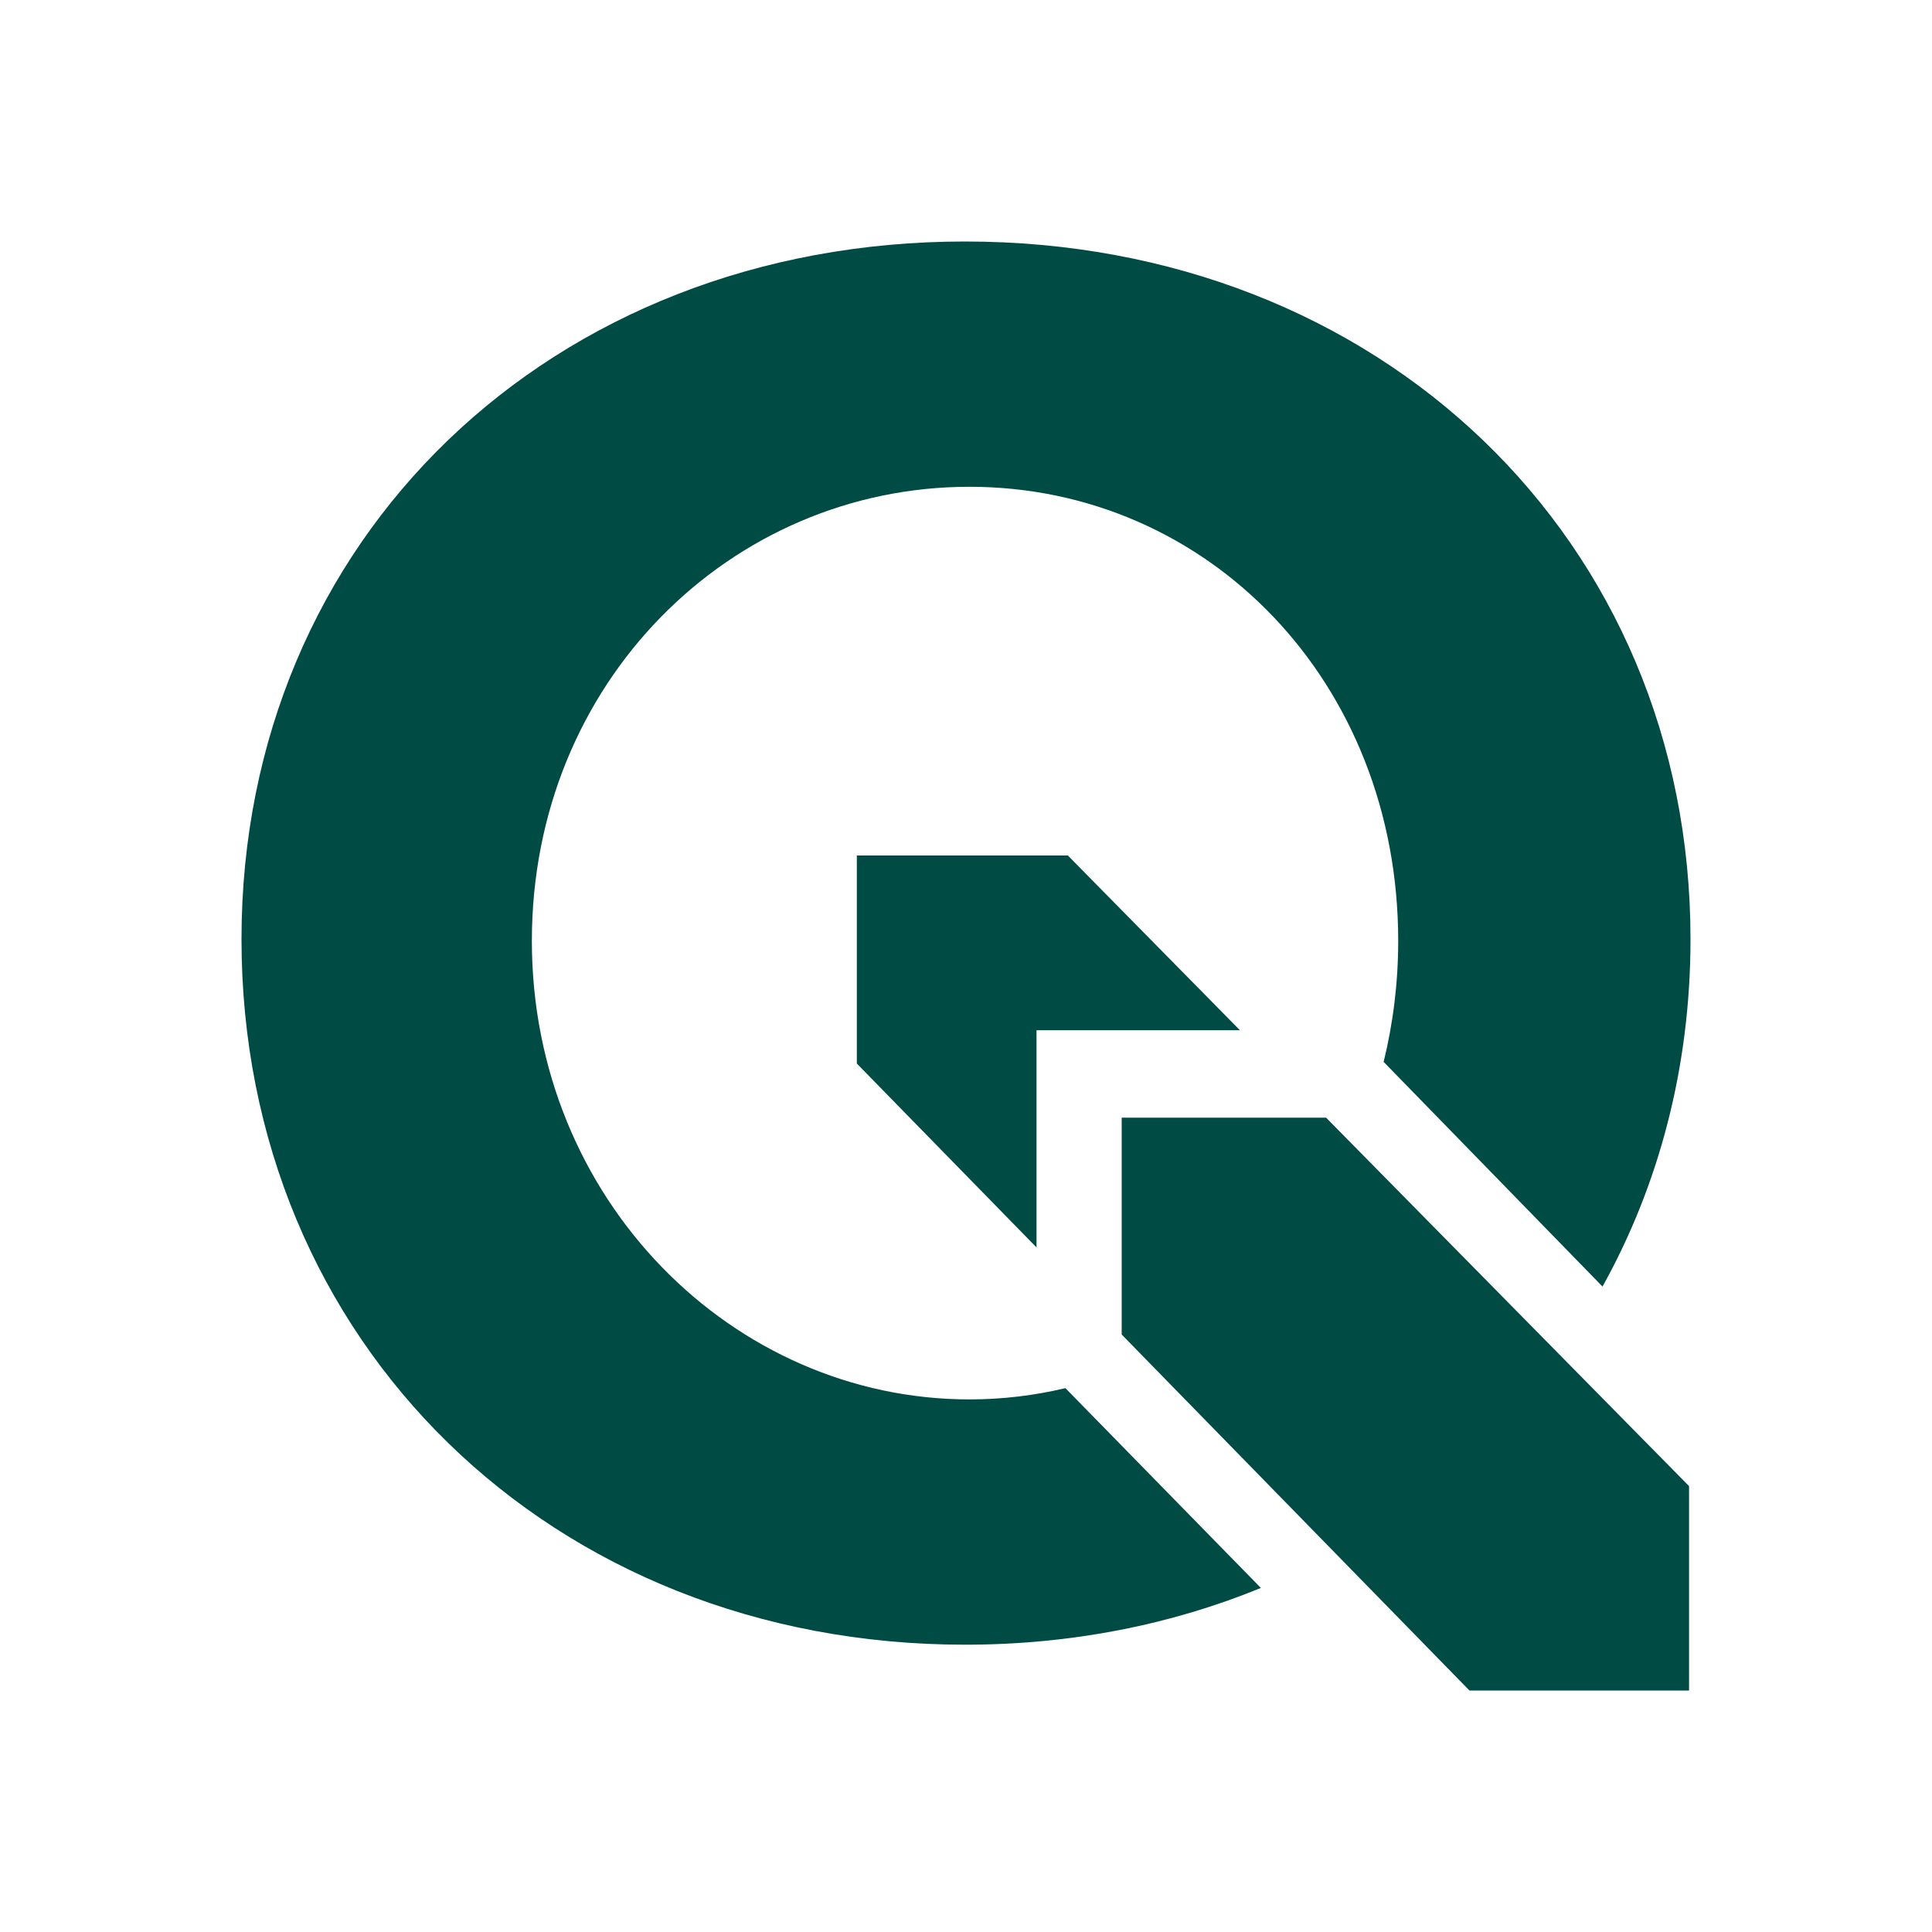 <svg width="24" height="24" viewBox="0 0 24 24" fill="none" xmlns="http://www.w3.org/2000/svg">
<path d="M12.876 12.798H15.403L13.265 10.627H10.644V13.212L12.876 15.496V12.798Z" fill="#004C45"/>
<path d="M20.982 18.461L16.473 13.884H13.934V16.578L18.254 21H20.982V18.461Z" fill="#004C45"/>
<path d="M13.235 17.244C12.852 17.335 12.454 17.384 12.043 17.384C9.106 17.384 6.607 14.904 6.607 11.688C6.607 8.473 9.078 6.047 12.043 6.047C15.008 6.047 17.369 8.473 17.369 11.688C17.369 12.211 17.305 12.715 17.188 13.191L19.907 15.982C20.608 14.721 21 13.255 21 11.667C21 6.711 17.148 3 11.988 3C6.852 3 3 6.686 3 11.667C3 16.672 6.852 20.431 11.988 20.431C13.314 20.431 14.553 20.181 15.663 19.726L13.235 17.244Z" fill="#004C45"/>
</svg>
